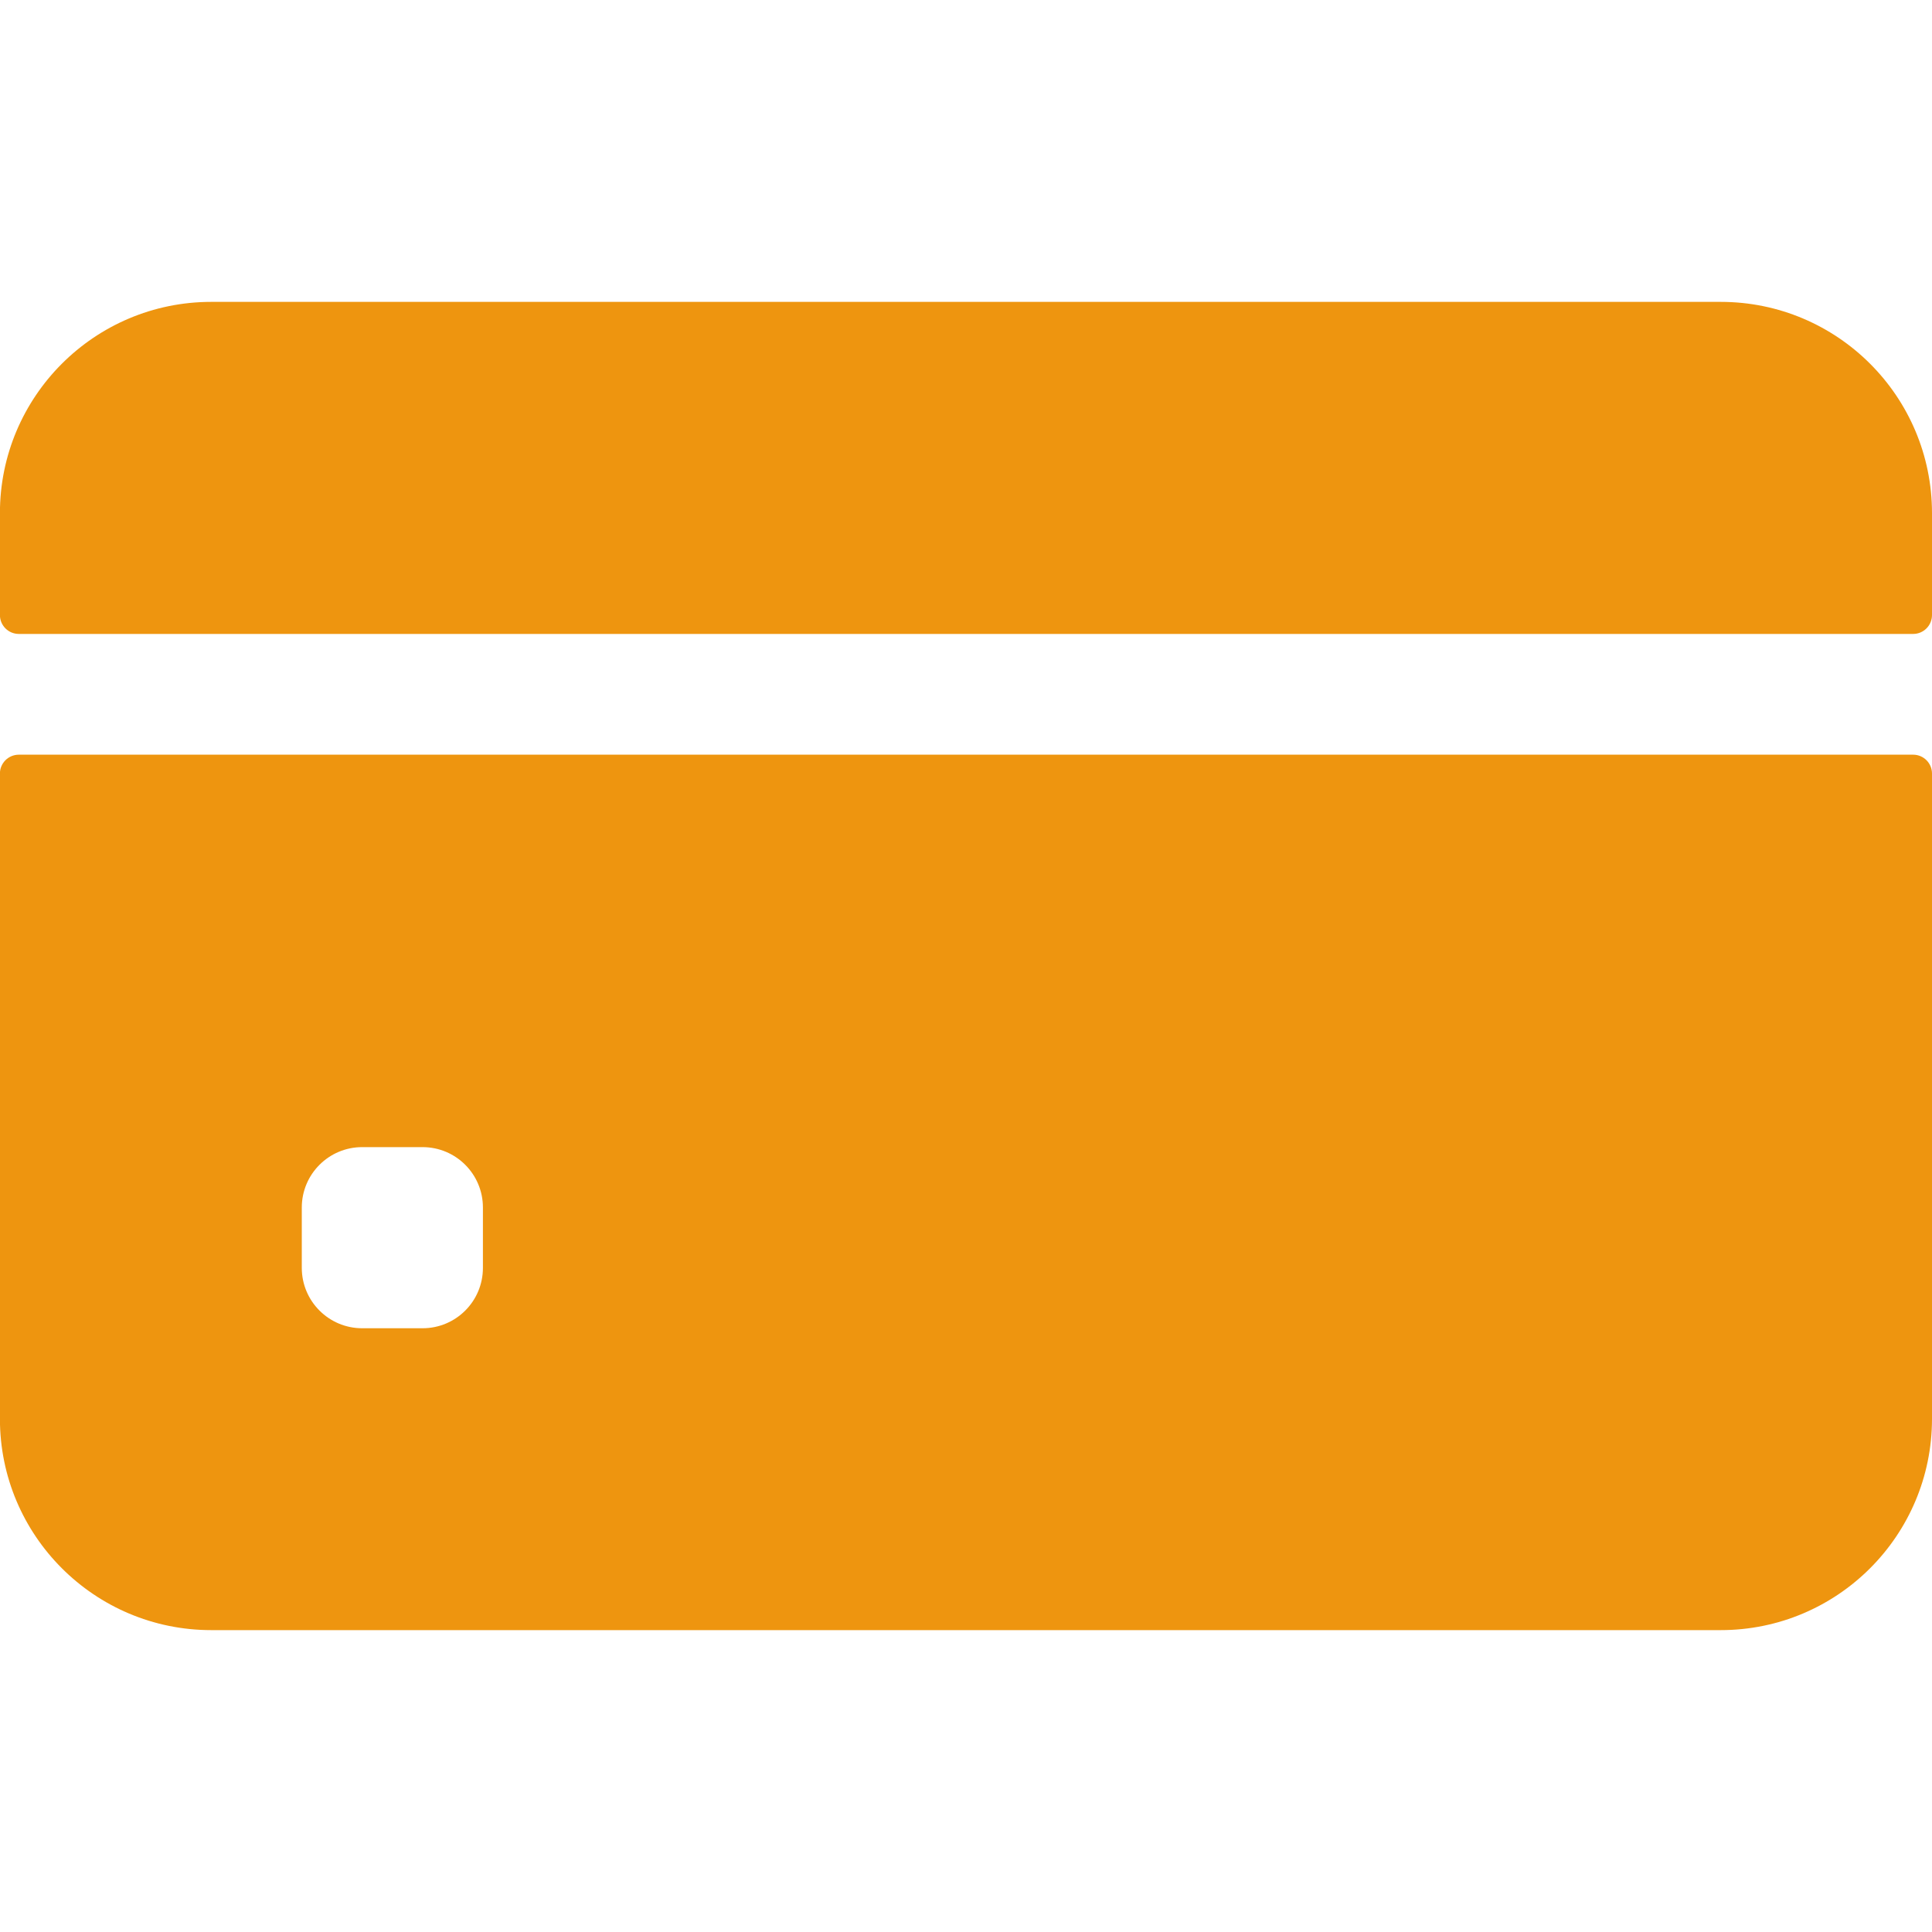<svg width="24" height="24" viewBox="0 0 24 24" fill="none" xmlns="http://www.w3.org/2000/svg">
    <g clip-path="url(#clip0_0_2750)">
        <path d="M24 7.64V6.375C24 4.925 22.825 3.75 21.375 3.75H2.624C1.175 3.75 -0.001 4.925 -0.001 6.375V7.64C-0.001 7.77 0.104 7.875 0.234 7.875H23.766C23.895 7.875 24 7.77 24 7.64Z" fill="#EE950F"/>
        <path d="M-0.001 9.609V17.625C-0.001 19.075 1.175 20.25 2.624 20.25H21.375C22.825 20.25 24 19.075 24 17.625V9.609C24 9.48 23.895 9.375 23.766 9.375H0.234C0.104 9.375 -0.001 9.48 -0.001 9.609ZM5.999 15.75C5.999 16.164 5.664 16.5 5.249 16.5H4.499C4.085 16.5 3.749 16.164 3.749 15.75V15C3.749 14.586 4.085 14.25 4.499 14.25H5.249C5.664 14.25 5.999 14.586 5.999 15V15.75Z" fill="#EE950F"/>
    </g>
    <defs>
        <clipPath id="clip0_0_2750">
            <rect width="24" height="24" fill="white"/>
        </clipPath>
    </defs>
</svg>
